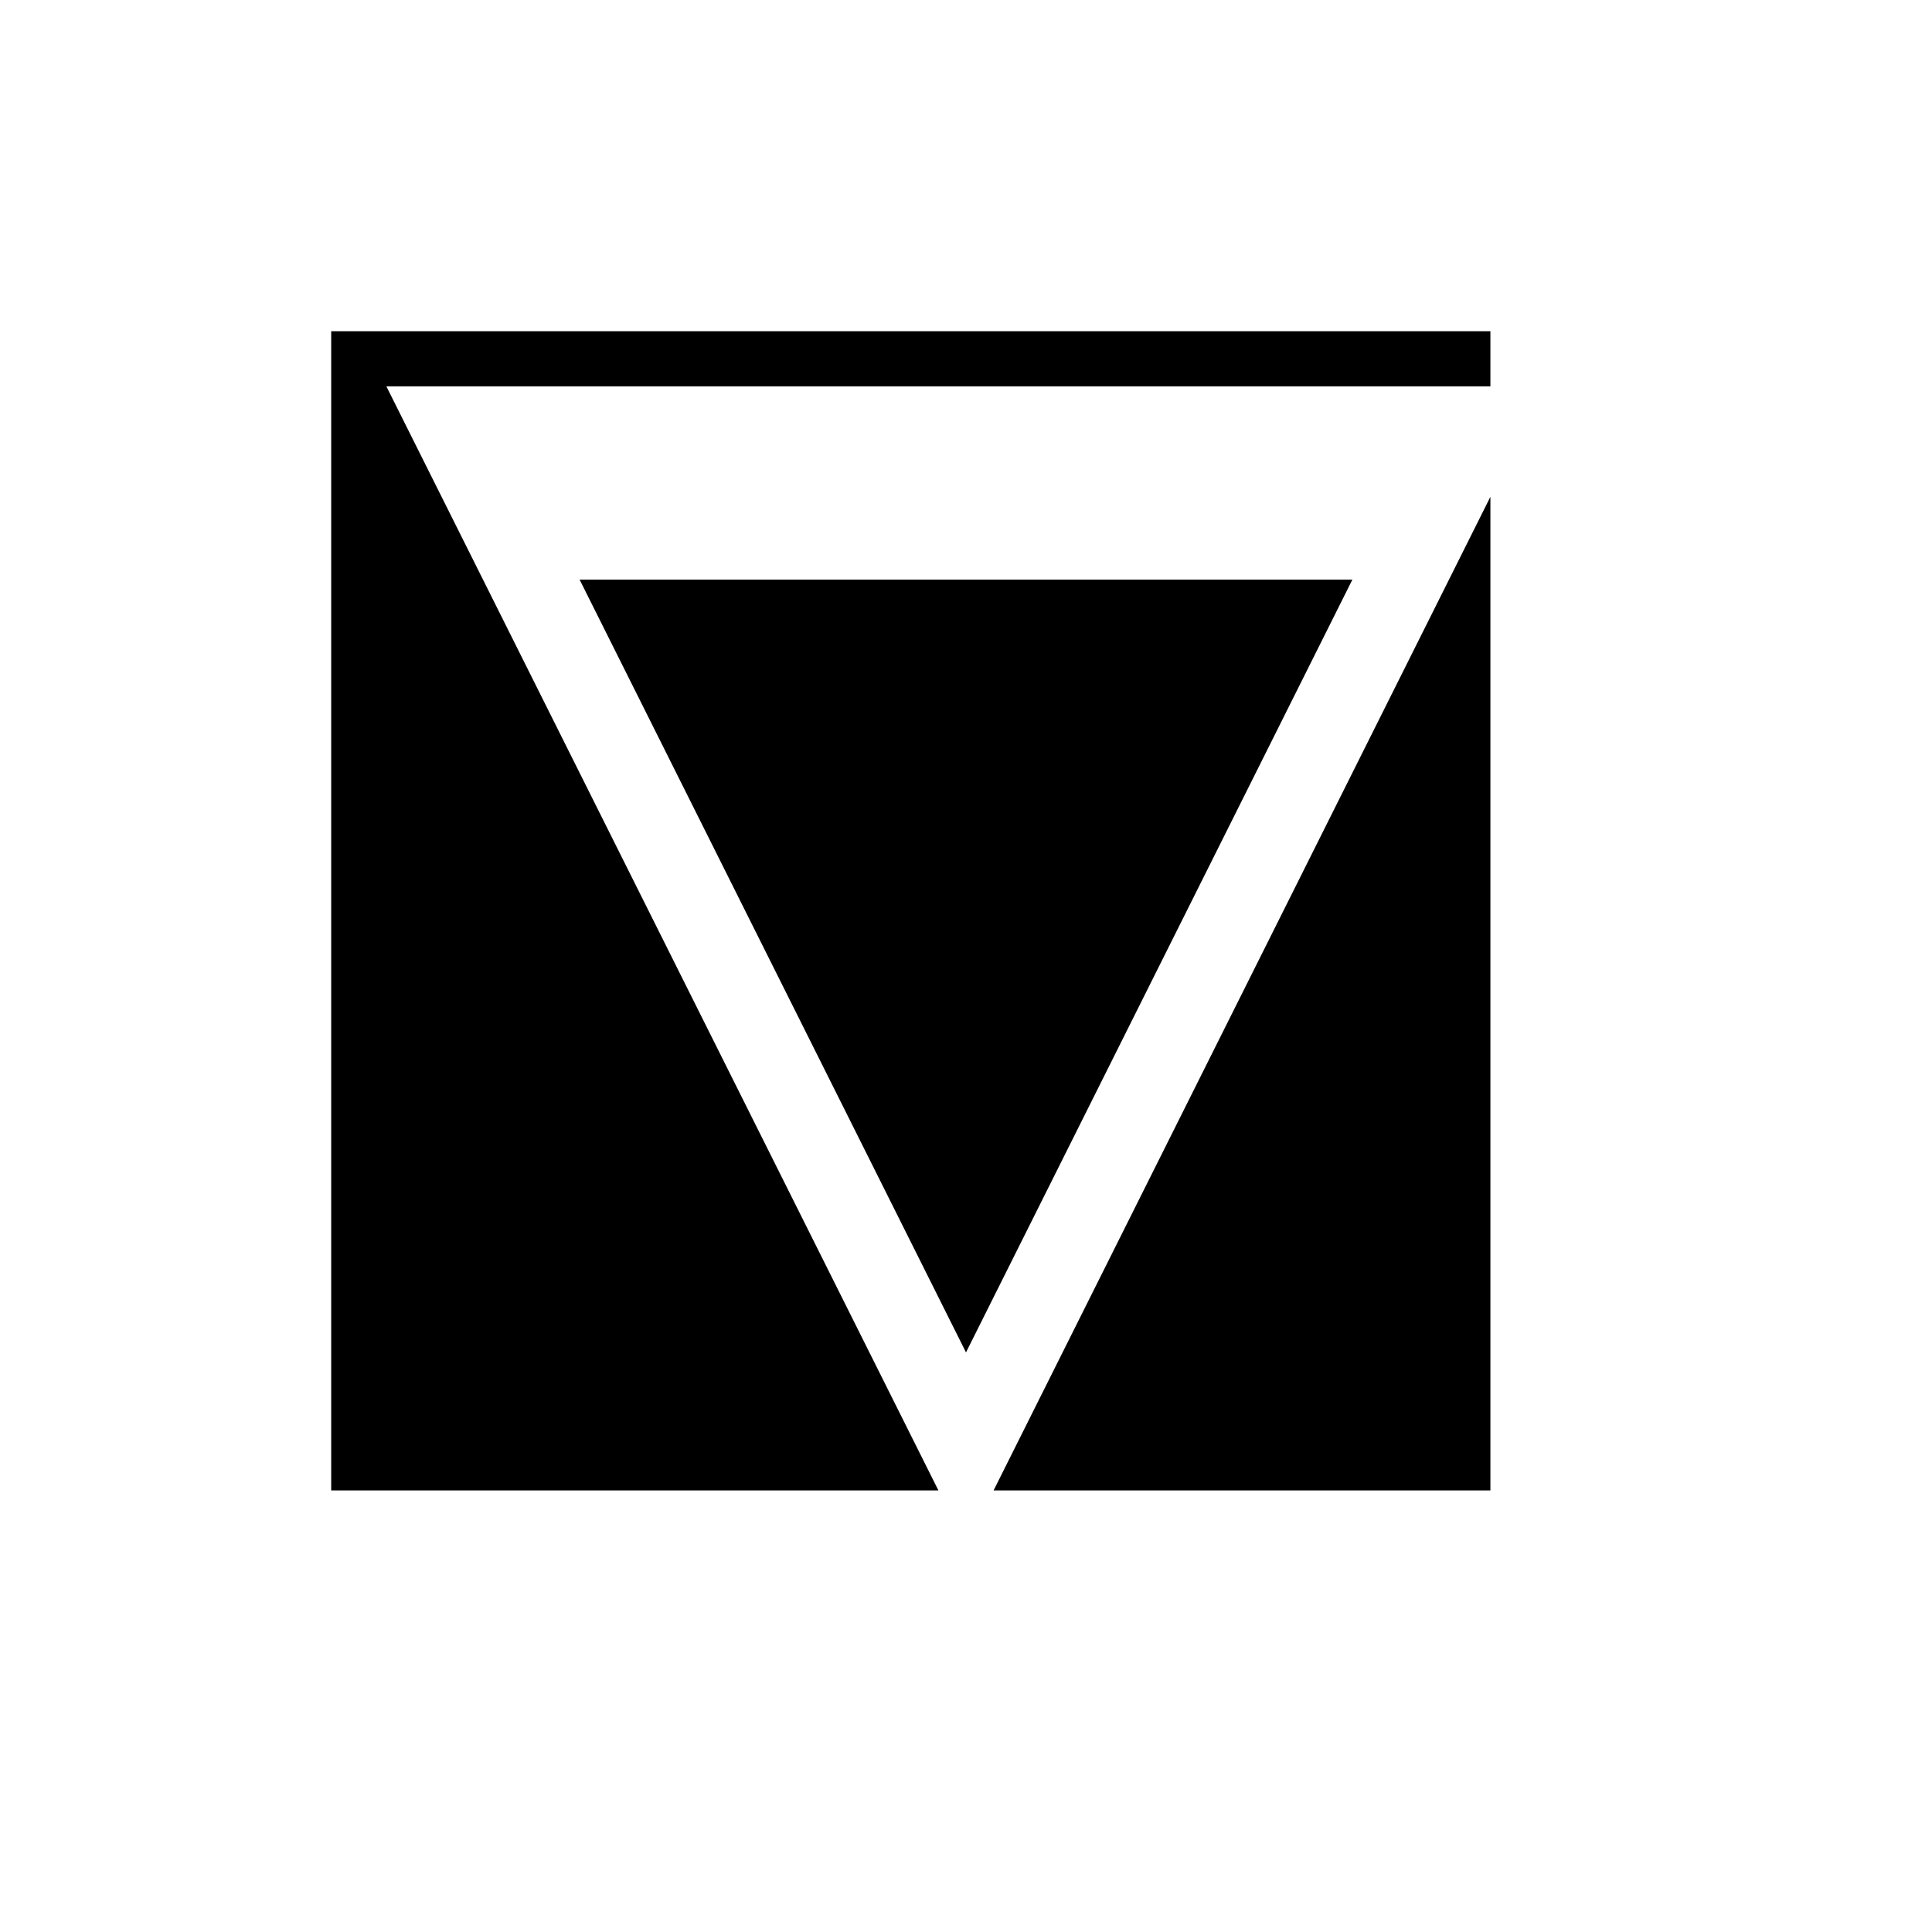 <svg xmlns="http://www.w3.org/2000/svg" viewBox="-100 -100 500 500"><path style="fill:#000000" d="M -14.286,-14.286 285.714,-14.286 285.714,0 0,0 142.857,285.714 -14.286,285.714 -14.286,-14.286 L 50,50 250,50 150,250 50,50 L 100,100 200,100 150,200 100,100 M 157.143,285.714 285.714,28.571 285.714,285.714 157.143,285.714"/></svg>
